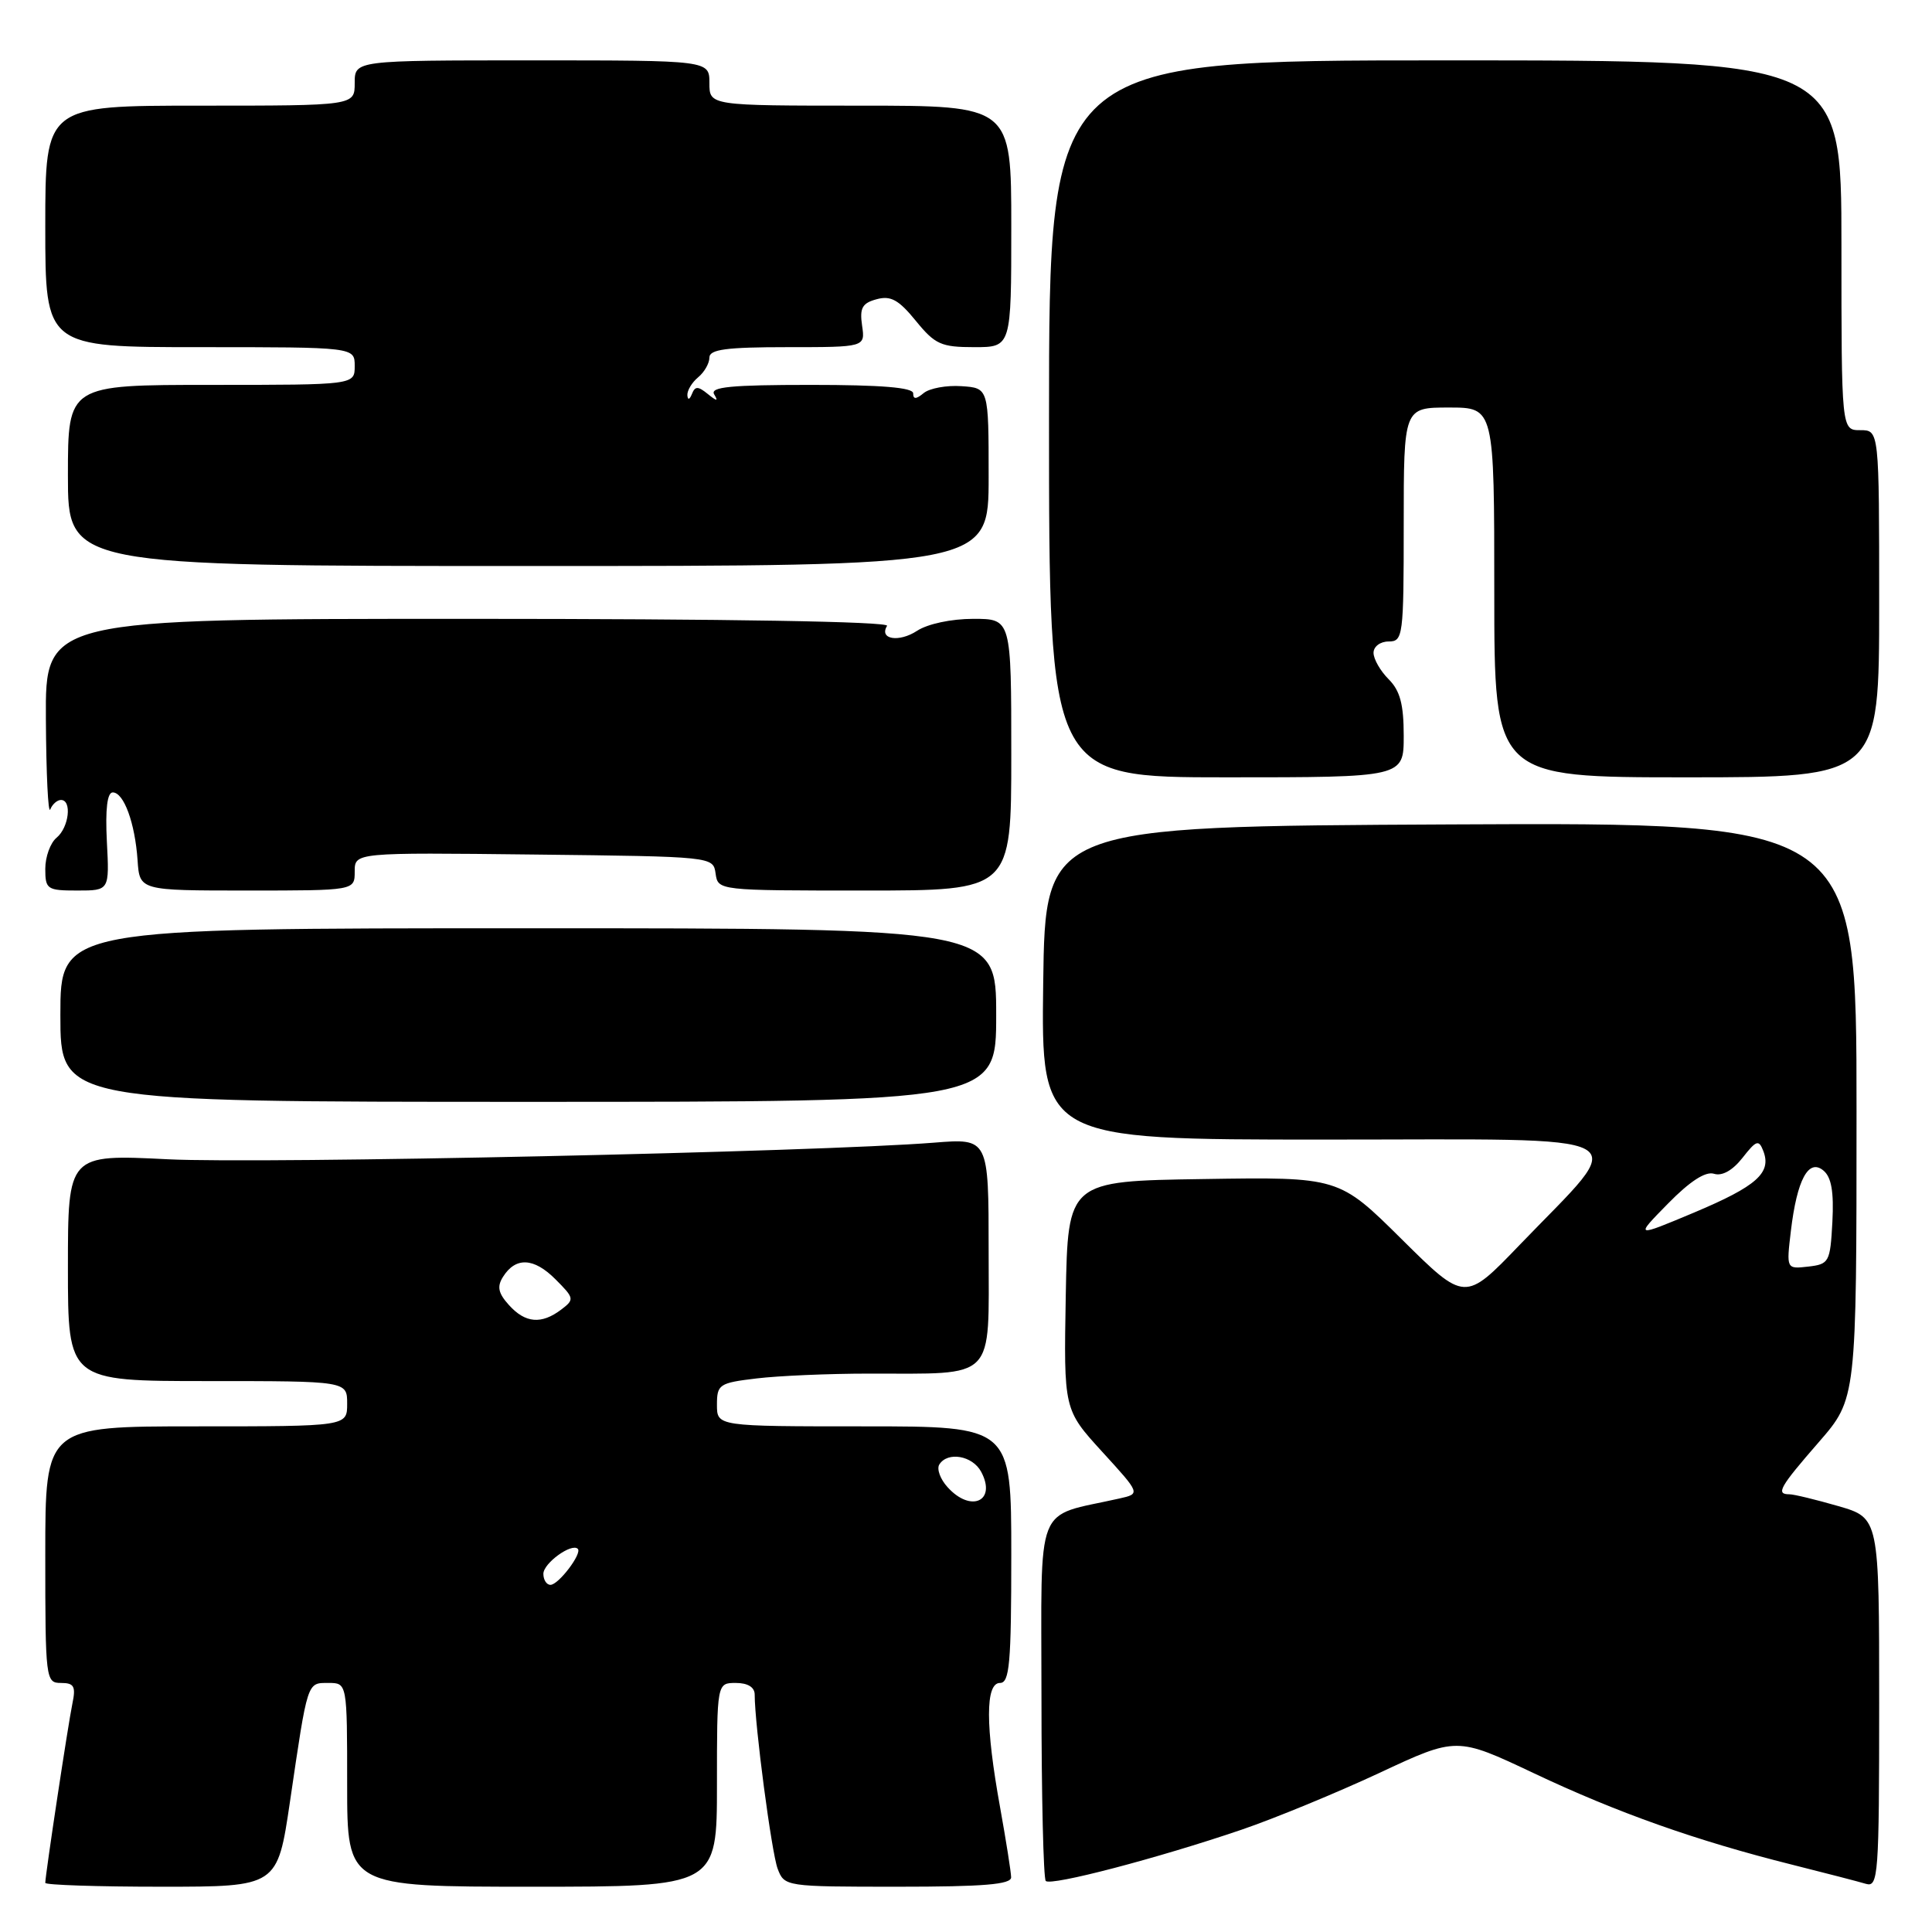 <?xml version="1.0" encoding="UTF-8" standalone="no"?>
<!DOCTYPE svg PUBLIC "-//W3C//DTD SVG 1.1//EN" "http://www.w3.org/Graphics/SVG/1.1/DTD/svg11.dtd" >
<svg xmlns="http://www.w3.org/2000/svg" xmlns:xlink="http://www.w3.org/1999/xlink" version="1.1" viewBox="0 0 256 256">
 <g >
 <path fill="currentColor"
d=" M 38.42 238.75 C 40.79 222.63 40.67 223.00 43.52 223.00 C 46.00 223.00 46.00 223.00 46.00 236.50 C 46.00 250.00 46.00 250.00 70.50 250.00 C 95.00 250.00 95.00 250.00 95.00 236.50 C 95.00 223.00 95.00 223.00 97.50 223.00 C 99.08 223.00 100.00 223.56 100.00 224.54 C 100.00 228.53 102.24 245.49 103.04 247.61 C 103.94 249.98 104.06 250.00 118.98 250.00 C 130.34 250.00 134.00 249.70 133.98 248.75 C 133.97 248.06 133.31 243.90 132.52 239.50 C 130.56 228.69 130.56 223.00 132.50 223.00 C 133.77 223.00 134.00 220.44 134.00 206.00 C 134.00 189.00 134.00 189.00 114.50 189.00 C 95.00 189.00 95.00 189.00 95.00 186.14 C 95.00 183.44 95.29 183.24 100.25 182.65 C 103.14 182.30 109.83 182.01 115.13 182.01 C 132.14 181.99 131.00 183.16 131.00 165.79 C 131.00 150.83 131.00 150.83 123.75 151.41 C 108.31 152.64 34.83 154.24 22.25 153.61 C 9.00 152.95 9.00 152.95 9.00 167.97 C 9.00 183.00 9.00 183.00 27.50 183.00 C 46.00 183.00 46.00 183.00 46.00 186.00 C 46.00 189.00 46.00 189.00 26.00 189.00 C 6.00 189.00 6.00 189.00 6.00 206.00 C 6.00 222.55 6.06 223.00 8.08 223.00 C 9.82 223.00 10.07 223.45 9.59 225.75 C 9.03 228.43 6.00 248.48 6.00 249.49 C 6.00 249.77 12.92 250.00 21.38 250.00 C 36.76 250.00 36.76 250.00 38.42 238.75 Z  M 164.50 242.45 C 168.90 240.95 177.12 237.56 182.76 234.93 C 193.02 230.13 193.02 230.13 203.26 234.97 C 214.32 240.20 224.76 243.90 237.46 247.08 C 241.88 248.19 246.29 249.33 247.25 249.62 C 248.88 250.10 249.00 248.50 249.00 225.64 C 249.00 201.14 249.00 201.14 243.60 199.57 C 240.62 198.71 237.70 198.00 237.10 198.00 C 235.27 198.00 235.79 197.08 241.00 191.09 C 246.00 185.34 246.00 185.34 246.00 147.16 C 246.00 108.98 246.00 108.98 192.25 109.24 C 138.50 109.50 138.50 109.50 138.23 130.25 C 137.96 151.00 137.96 151.00 175.55 151.00 C 218.45 151.00 216.04 149.69 201.32 165.00 C 194.11 172.50 194.11 172.50 185.76 164.23 C 177.41 155.95 177.41 155.95 159.46 156.23 C 141.50 156.50 141.50 156.50 141.22 171.64 C 140.95 186.78 140.95 186.78 146.04 192.36 C 151.13 197.93 151.13 197.93 148.32 198.56 C 136.95 201.13 138.00 198.45 138.00 224.87 C 138.00 237.96 138.26 248.93 138.57 249.24 C 139.26 249.93 153.40 246.23 164.50 242.45 Z  M 132.00 134.50 C 132.00 123.00 132.00 123.00 70.00 123.00 C 8.00 123.00 8.00 123.00 8.00 134.50 C 8.00 146.00 8.00 146.00 70.00 146.00 C 132.00 146.00 132.00 146.00 132.00 134.50 Z  M 14.16 111.50 C 13.94 107.20 14.21 105.00 14.94 105.00 C 16.41 105.00 17.89 109.05 18.23 114.00 C 18.50 118.00 18.50 118.00 32.75 118.00 C 47.00 118.00 47.00 118.00 47.00 115.48 C 47.00 112.96 47.00 112.96 70.75 113.23 C 94.50 113.50 94.50 113.50 94.82 115.75 C 95.14 118.00 95.18 118.00 114.57 118.00 C 134.00 118.00 134.00 118.00 134.00 100.00 C 134.00 82.00 134.00 82.00 128.96 82.00 C 126.05 82.00 122.91 82.67 121.51 83.59 C 119.11 85.16 116.44 84.72 117.54 82.93 C 117.90 82.36 96.40 82.00 62.06 82.00 C 6.00 82.00 6.00 82.00 6.08 95.25 C 6.12 102.54 6.38 107.94 6.66 107.25 C 6.94 106.56 7.58 106.00 8.08 106.00 C 9.56 106.00 9.14 109.64 7.50 111.00 C 6.67 111.68 6.00 113.54 6.00 115.12 C 6.00 117.84 6.24 118.00 10.25 118.00 C 14.50 118.00 14.50 118.00 14.16 111.50 Z  M 186.00 97.50 C 186.00 93.33 185.52 91.52 184.00 90.00 C 182.90 88.90 182.00 87.33 182.00 86.50 C 182.00 85.67 182.89 85.00 184.00 85.00 C 185.91 85.00 186.00 84.33 186.00 69.50 C 186.00 54.00 186.00 54.00 192.00 54.00 C 198.00 54.00 198.00 54.00 198.00 78.50 C 198.00 103.00 198.00 103.00 223.50 103.00 C 249.00 103.00 249.00 103.00 249.00 80.00 C 249.00 57.00 249.00 57.00 246.50 57.00 C 244.00 57.00 244.00 57.00 244.00 32.50 C 244.00 8.00 244.00 8.00 191.50 8.00 C 139.00 8.00 139.00 8.00 139.00 55.50 C 139.00 103.00 139.00 103.00 162.50 103.00 C 186.00 103.00 186.00 103.00 186.00 97.50 Z  M 131.00 63.20 C 131.00 51.41 131.00 51.41 127.40 51.17 C 125.42 51.03 123.17 51.45 122.40 52.08 C 121.39 52.92 121.00 52.93 121.00 52.12 C 121.00 51.35 116.80 51.00 107.44 51.00 C 96.86 51.00 94.05 51.27 94.63 52.25 C 95.20 53.20 95.00 53.19 93.79 52.21 C 92.49 51.15 92.10 51.15 91.68 52.21 C 91.37 52.98 91.13 53.04 91.08 52.37 C 91.04 51.75 91.68 50.68 92.50 50.00 C 93.33 49.32 94.00 48.14 94.00 47.38 C 94.00 46.30 96.22 46.00 104.33 46.00 C 114.65 46.00 114.65 46.00 114.23 43.14 C 113.89 40.81 114.25 40.16 116.16 39.65 C 118.02 39.14 119.08 39.72 121.35 42.51 C 123.90 45.64 124.70 46.00 129.10 46.00 C 134.00 46.00 134.00 46.00 134.00 30.00 C 134.00 14.00 134.00 14.00 114.00 14.00 C 94.00 14.00 94.00 14.00 94.00 11.00 C 94.00 8.00 94.00 8.00 70.50 8.00 C 47.00 8.00 47.00 8.00 47.00 11.00 C 47.00 14.00 47.00 14.00 26.50 14.00 C 6.00 14.00 6.00 14.00 6.00 30.00 C 6.00 46.00 6.00 46.00 26.50 46.00 C 47.00 46.00 47.00 46.00 47.00 48.50 C 47.00 51.00 47.00 51.00 28.00 51.00 C 9.00 51.00 9.00 51.00 9.00 63.00 C 9.00 75.00 9.00 75.00 70.00 75.00 C 131.00 75.00 131.00 75.00 131.00 63.20 Z  M 72.00 208.54 C 72.00 207.13 75.75 204.42 76.56 205.23 C 77.17 205.83 74.01 210.00 72.94 210.00 C 72.42 210.00 72.00 209.34 72.00 208.54 Z  M 125.56 197.06 C 124.59 196.00 124.10 194.65 124.46 194.06 C 125.55 192.30 128.86 192.87 130.01 195.02 C 132.09 198.91 128.65 200.49 125.56 197.06 Z  M 67.45 172.94 C 66.02 171.36 65.83 170.49 66.65 169.19 C 68.32 166.53 70.73 166.64 73.58 169.49 C 76.11 172.02 76.14 172.18 74.36 173.53 C 71.74 175.51 69.61 175.33 67.45 172.94 Z  M 237.30 163.11 C 238.11 156.31 239.64 153.46 241.61 155.10 C 242.67 155.97 243.01 157.92 242.80 161.91 C 242.51 167.25 242.37 167.51 239.60 167.83 C 236.70 168.16 236.70 168.16 237.30 163.11 Z  M 221.01 159.49 C 223.92 156.52 225.99 155.18 227.11 155.53 C 228.18 155.87 229.57 155.10 230.89 153.42 C 232.73 151.07 233.05 150.97 233.65 152.52 C 234.76 155.41 232.78 157.17 224.50 160.66 C 216.61 163.97 216.61 163.97 221.01 159.49 Z "/>
</g>
</svg>